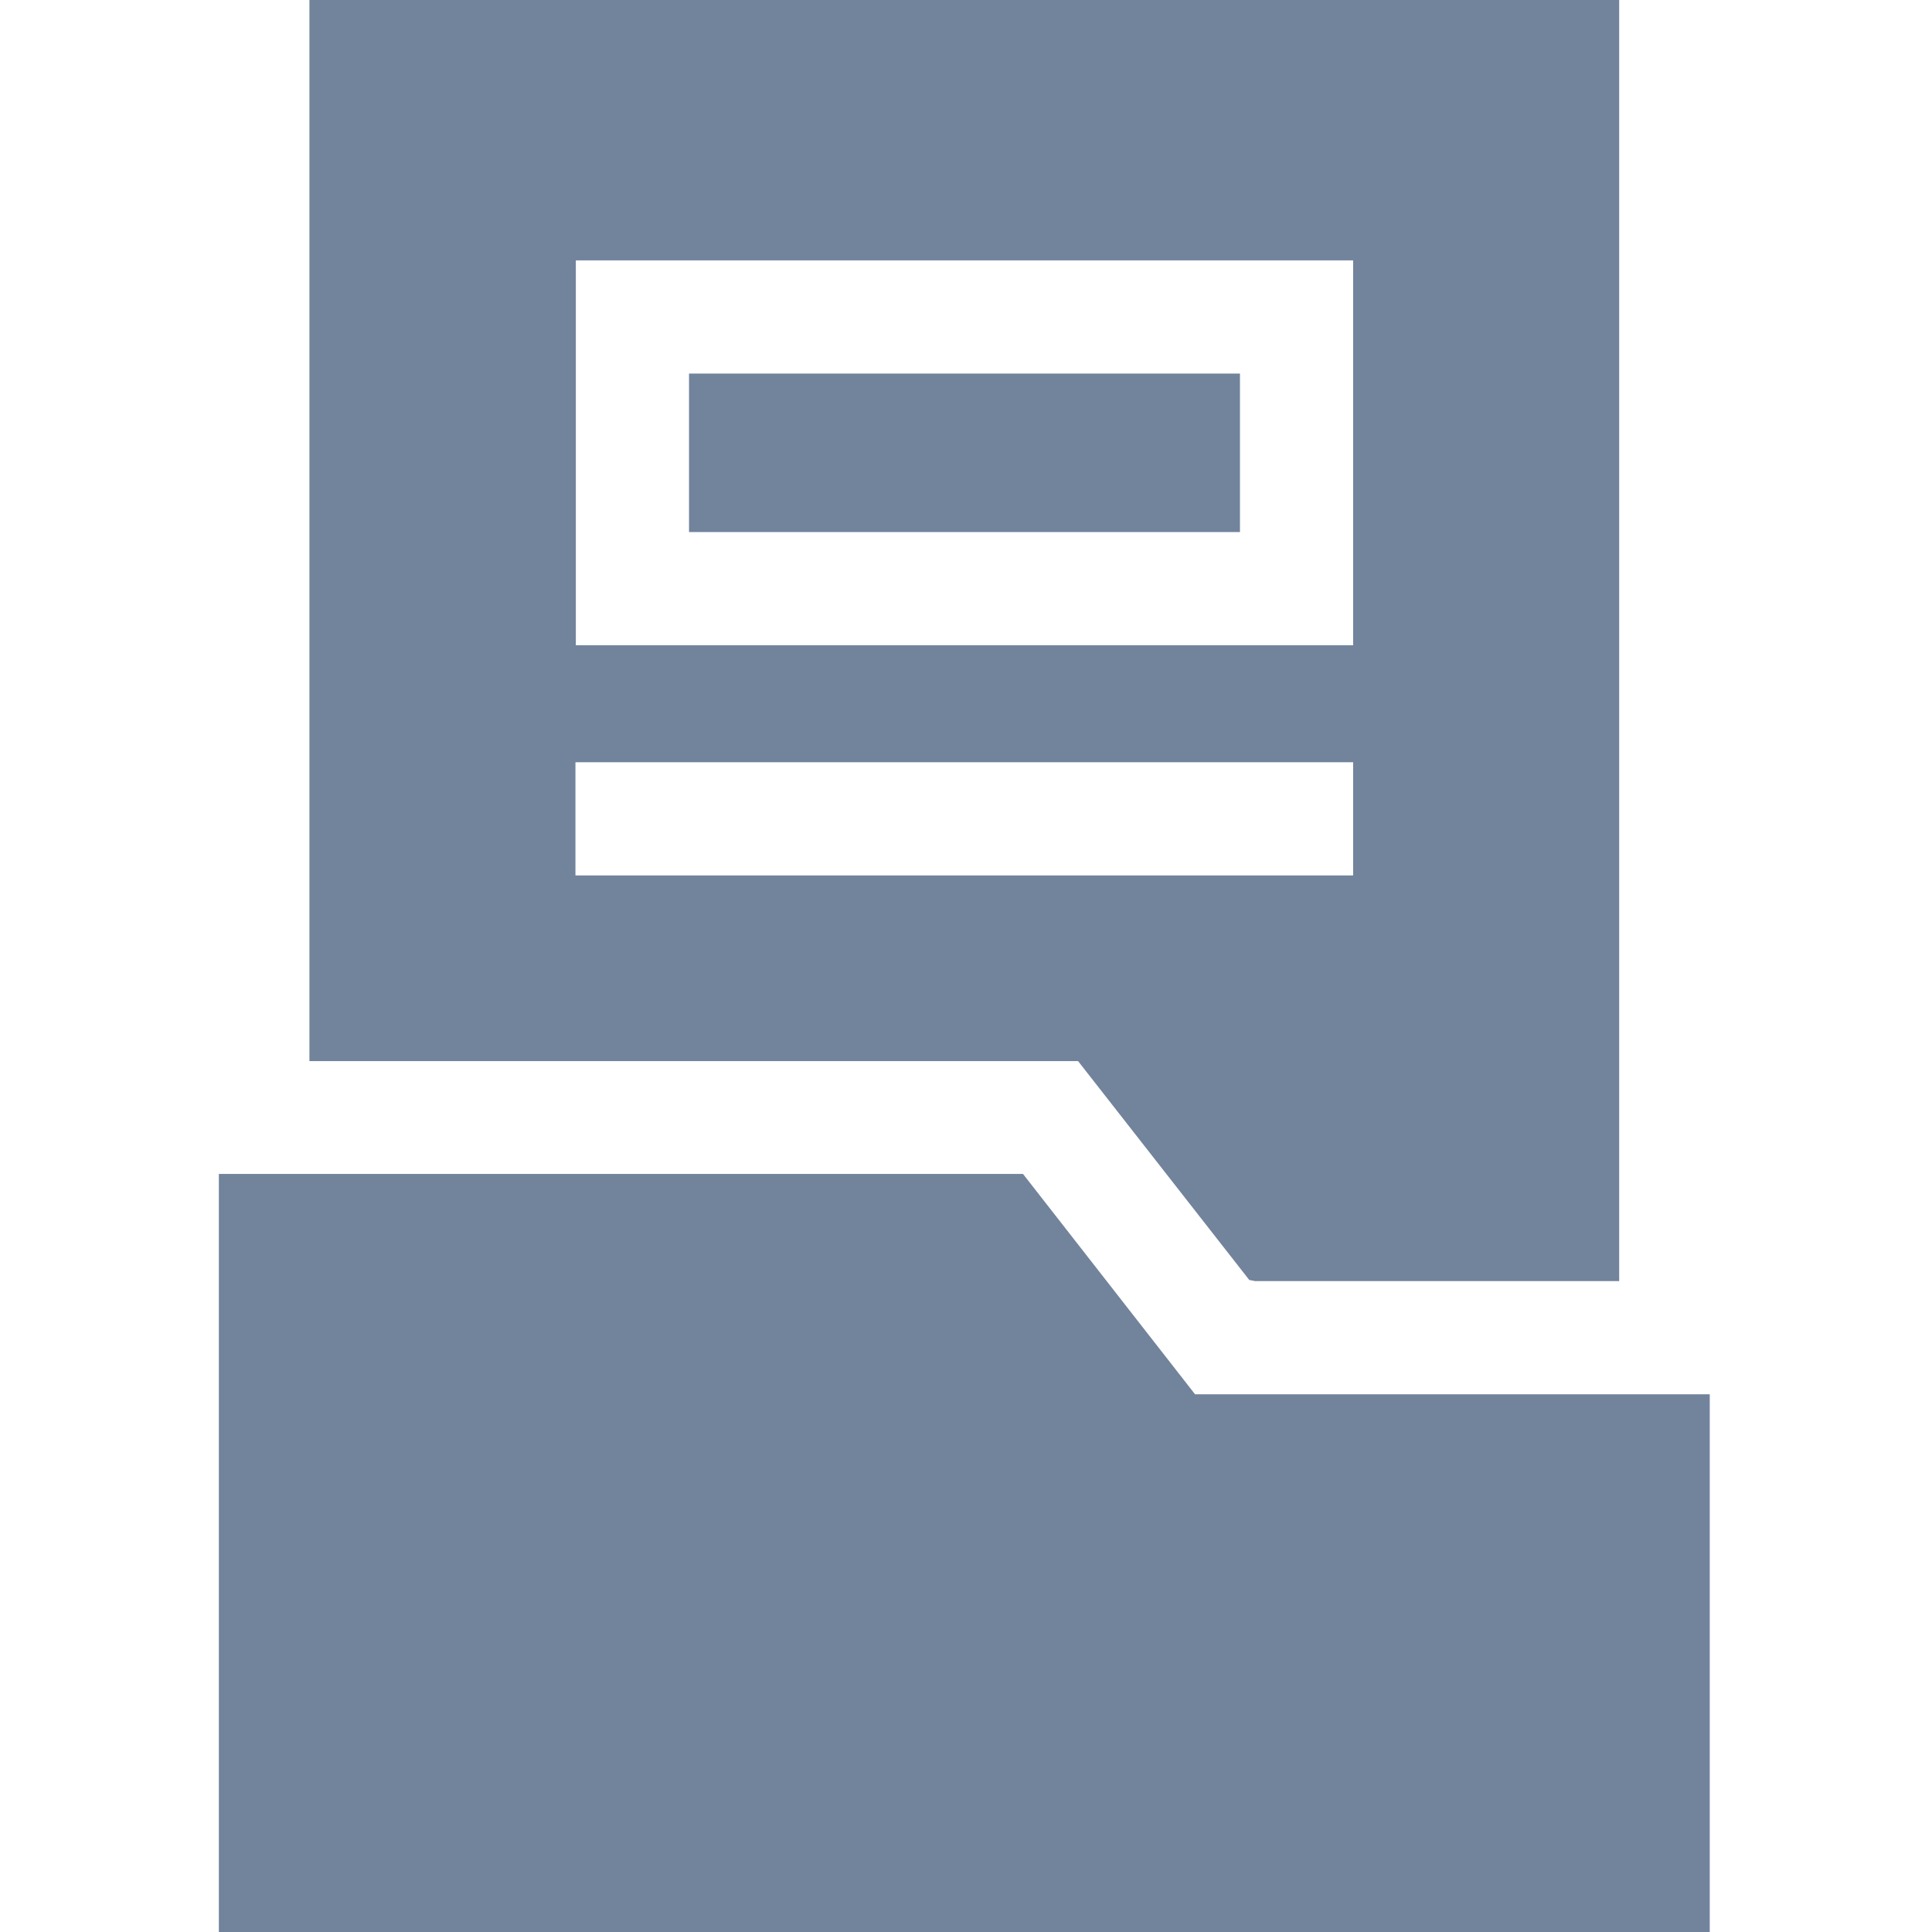 <?xml version="1.0" encoding="utf-8"?>
<!-- Generator: Adobe Illustrator 24.3.0, SVG Export Plug-In . SVG Version: 6.00 Build 0)  -->
<svg version="1.1" id="Layer_1" xmlns="http://www.w3.org/2000/svg" xmlns:xlink="http://www.w3.org/1999/xlink" x="0px" y="0px"
	 viewBox="0 0 512 512" style="enable-background:new 0 0 512 512;" xml:space="preserve">
<style type="text/css">
	.st0{fill:#72839C;}
</style>
<g id="surface1">
	<path class="st0" d="M182.6,99h146v42h-146V99z"/>
	<path class="st0" d="M316.7,369.5l-45.6-58.4H58V512h395.1V369.5H316.7z"/>
	<path class="st0" d="M331.3,339.5l-0.2-0.3l1.5,0.3h96.5V0H82v281.2h203.7L331.3,339.5z M152.6,69h206v102h-206V69z M152.5,202
		h206.1v30H152.5V202z"/>
</g>
</svg>
